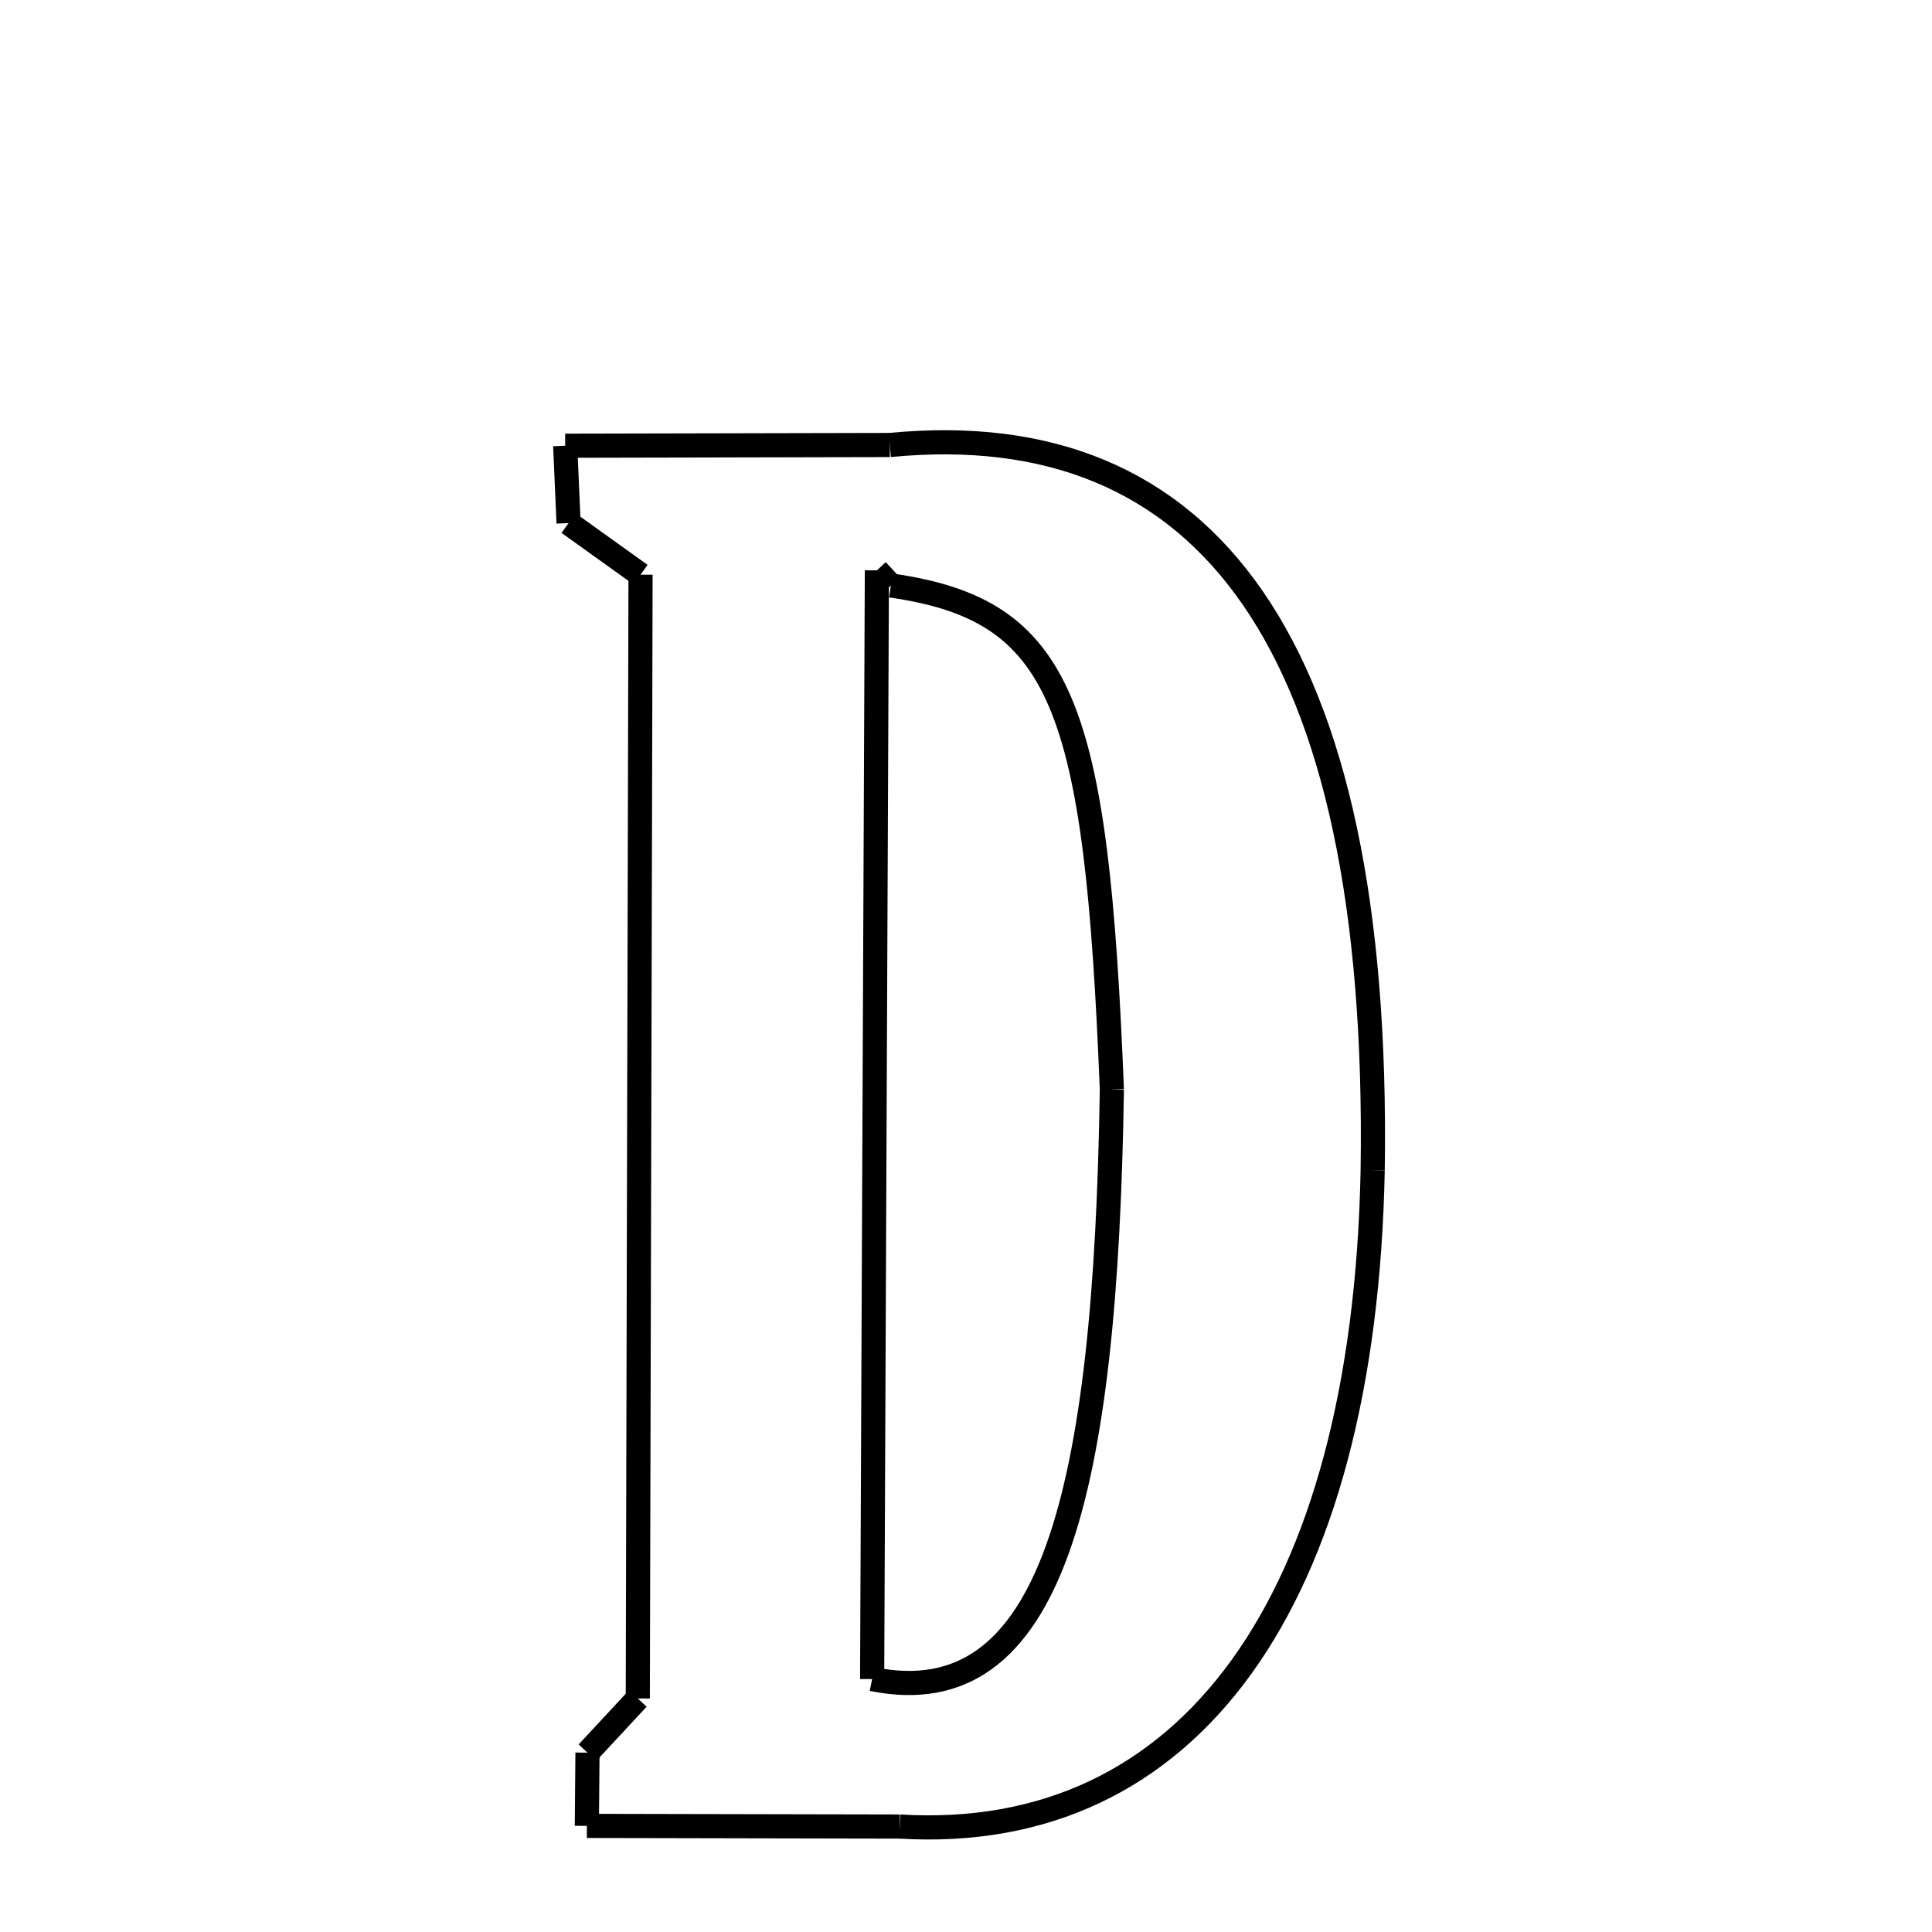 <svg xmlns="http://www.w3.org/2000/svg" xmlns:xlink="http://www.w3.org/1999/xlink" width="50px" height="50px" viewBox="0 0 24 24">
<style type="text/css">
.pen {
	stroke-dashoffset: 0;
	animation-duration: 10s;
	animation-iteration-count: 1000;
	animation-timing-function: ease;
}
.path00 {
		stroke-dasharray: 8;
		animation-name: dash00 
}
@keyframes dash00 {
	0.0% {
		stroke-dashoffset: 8;
	}
	5.029% {
		stroke-dashoffset: 0;
	}
}
.path01 {
		stroke-dasharray: 25;
		animation-name: dash01 
}
@keyframes dash01 {
	0%, 5.029% {
		stroke-dashoffset: 25;
	}
	20.653% {
		stroke-dashoffset: 0;
	}
}
.path02 {
		stroke-dasharray: 22;
		animation-name: dash02 
}
@keyframes dash02 {
	0%, 20.653% {
		stroke-dashoffset: 22;
	}
	34.85% {
		stroke-dashoffset: 0;
	}
}
.path03 {
		stroke-dasharray: 7;
		animation-name: dash03 
}
@keyframes dash03 {
	0%, 34.85% {
		stroke-dashoffset: 7;
	}
	39.698% {
		stroke-dashoffset: 0;
	}
}
.path04 {
		stroke-dasharray: 1;
		animation-name: dash04 
}
@keyframes dash04 {
	0%, 39.698% {
		stroke-dashoffset: 1;
	}
	40.833% {
		stroke-dashoffset: 0;
	}
}
.path05 {
		stroke-dasharray: 1;
		animation-name: dash05 
}
@keyframes dash05 {
	0%, 40.833% {
		stroke-dashoffset: 1;
	}
	41.979% {
		stroke-dashoffset: 0;
	}
}
.path06 {
		stroke-dasharray: 27;
		animation-name: dash06 
}
@keyframes dash06 {
	0%, 41.979% {
		stroke-dashoffset: 27;
	}
	59.389% {
		stroke-dashoffset: 0;
	}
}
.path07 {
		stroke-dasharray: 2;
		animation-name: dash07 
}
@keyframes dash07 {
	0%, 59.389% {
		stroke-dashoffset: 2;
	}
	60.761% {
		stroke-dashoffset: 0;
	}
}
.path08 {
		stroke-dasharray: 1;
		animation-name: dash08 
}
@keyframes dash08 {
	0%, 60.761% {
		stroke-dashoffset: 1;
	}
	61.96% {
		stroke-dashoffset: 0;
	}
}
.path09 {
		stroke-dasharray: 1;
		animation-name: dash09 
}
@keyframes dash09 {
	0%, 61.96% {
		stroke-dashoffset: 1;
	}
	62.281% {
		stroke-dashoffset: 0;
	}
}
.path10 {
		stroke-dasharray: 27;
		animation-name: dash10 
}
@keyframes dash10 {
	0%, 62.281% {
		stroke-dashoffset: 27;
	}
	79.457% {
		stroke-dashoffset: 0;
	}
}
.path11 {
		stroke-dasharray: 1;
		animation-name: dash11 
}
@keyframes dash11 {
	0%, 79.457% {
		stroke-dashoffset: 1;
	}
	79.457% {
		stroke-dashoffset: 0;
	}
}
.path12 {
		stroke-dasharray: 17;
		animation-name: dash12 
}
@keyframes dash12 {
	0%, 79.457% {
		stroke-dashoffset: 17;
	}
	90.556% {
		stroke-dashoffset: 0;
	}
}
.path13 {
		stroke-dasharray: 15;
		animation-name: dash13 
}
@keyframes dash13 {
	0%, 90.556% {
		stroke-dashoffset: 15;
	}
	100.0% {
		stroke-dashoffset: 0;
	}
}
</style>
<path class="pen path00" d="M 7.021 5.537 L 11.054 5.528 " fill="none" stroke="black" stroke-width="0.3"></path>
<path class="pen path01" d="M 11.054 5.528 C 14.982 5.147 17.15 7.975 17.052 14.535 " fill="none" stroke="black" stroke-width="0.3"></path>
<path class="pen path02" d="M 17.052 14.535 C 16.948 19.904 14.768 22.906 11.177 22.69 " fill="none" stroke="black" stroke-width="0.3"></path>
<path class="pen path03" d="M 11.177 22.69 L 7.29 22.682 " fill="none" stroke="black" stroke-width="0.3"></path>
<path class="pen path04" d="M 7.29 22.682 L 7.298 21.772 " fill="none" stroke="black" stroke-width="0.3"></path>
<path class="pen path05" d="M 7.298 21.772 L 7.923 21.099 " fill="none" stroke="black" stroke-width="0.3"></path>
<path class="pen path06" d="M 7.923 21.099 L 7.957 7.139 " fill="none" stroke="black" stroke-width="0.3"></path>
<path class="pen path07" d="M 7.957 7.139 L 7.063 6.498 " fill="none" stroke="black" stroke-width="0.3"></path>
<path class="pen path08" d="M 7.063 6.498 L 7.021 5.537 " fill="none" stroke="black" stroke-width="0.3"></path>
<path class="pen path09" d="M 11.067 7.273 L 10.893 7.085 " fill="none" stroke="black" stroke-width="0.3"></path>
<path class="pen path10" d="M 10.893 7.085 L 10.834 20.858 " fill="none" stroke="black" stroke-width="0.3"></path>
<path class="pen path11" d="M 10.834 20.858 L 10.834 20.858 " fill="none" stroke="black" stroke-width="0.3"></path>
<path class="pen path12" d="M 10.834 20.858 C 13.075 21.314 13.736 18.55 13.812 13.535 " fill="none" stroke="black" stroke-width="0.3"></path>
<path class="pen path13" d="M 13.812 13.535 C 13.621 8.746 13.206 7.579 11.067 7.273 " fill="none" stroke="black" stroke-width="0.3"></path>
</svg>
